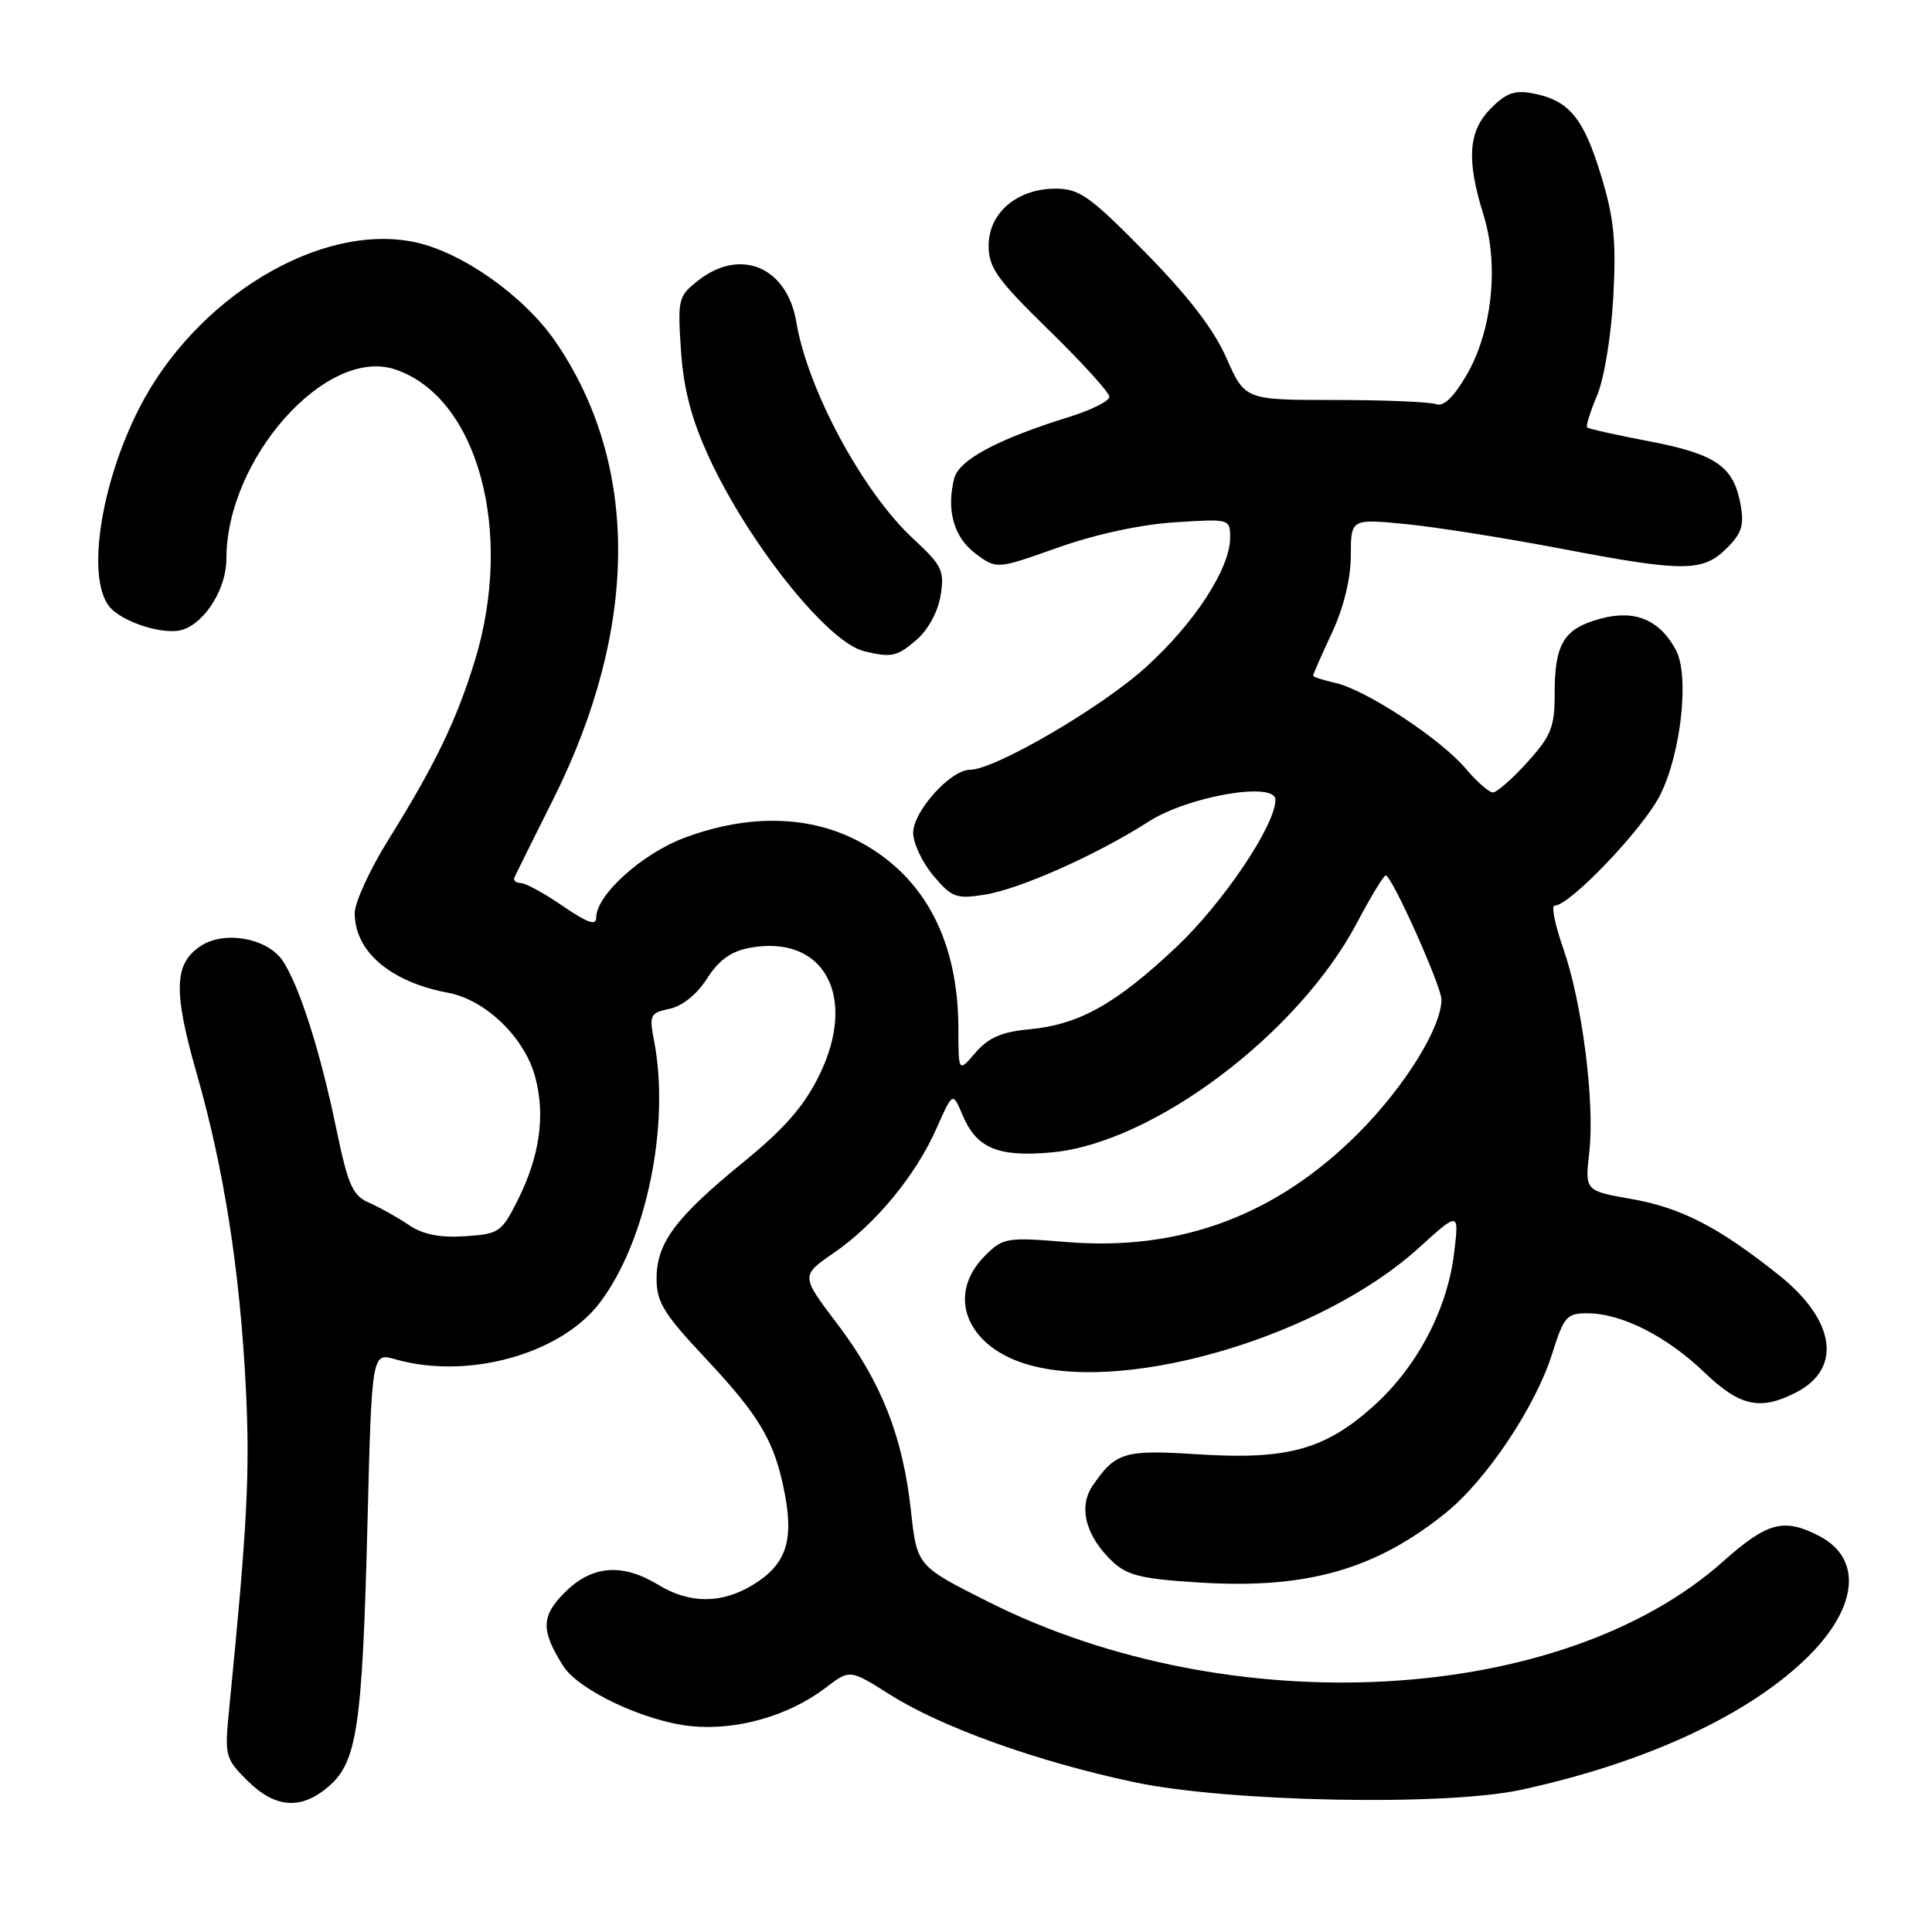 <?xml version="1.0" encoding="UTF-8" standalone="no"?>
<!DOCTYPE svg PUBLIC "-//W3C//DTD SVG 1.1//EN" "http://www.w3.org/Graphics/SVG/1.1/DTD/svg11.dtd" >
<svg xmlns="http://www.w3.org/2000/svg" xmlns:xlink="http://www.w3.org/1999/xlink" version="1.1" viewBox="0 0 256 256">
 <g >
 <path fill="currentColor"
d=" M 43.54 236.72 C 47.31 233.48 48.00 228.81 48.68 202.36 C 49.26 179.22 49.26 179.22 52.38 180.11 C 61.94 182.85 74.26 179.46 79.45 172.65 C 85.63 164.55 88.84 149.08 86.66 137.88 C 86.01 134.50 86.14 134.22 88.73 133.67 C 90.41 133.32 92.36 131.74 93.68 129.67 C 95.23 127.24 96.85 126.06 99.30 125.60 C 109.17 123.75 113.69 131.99 108.56 142.47 C 106.55 146.57 103.96 149.54 98.48 154.01 C 89.46 161.38 87.00 164.69 87.00 169.44 C 87.00 172.54 87.96 174.10 93.40 179.89 C 100.74 187.71 102.67 191.01 104.00 198.00 C 105.19 204.27 104.10 207.36 99.77 210.00 C 95.61 212.53 91.39 212.53 87.23 210.00 C 82.46 207.09 78.43 207.41 74.85 210.99 C 71.69 214.15 71.65 216.02 74.62 220.74 C 76.65 223.96 85.40 228.08 91.53 228.72 C 97.60 229.34 104.52 227.37 109.44 223.61 C 112.61 221.19 112.61 221.19 117.93 224.55 C 124.84 228.90 137.40 233.41 150.25 236.14 C 162.58 238.77 191.43 239.34 201.50 237.17 C 217.63 233.68 231.04 227.57 238.97 220.10 C 246.15 213.34 246.99 206.60 241.04 203.52 C 236.36 201.10 234.18 201.68 228.31 206.91 C 206.92 225.98 163.09 228.39 131.00 212.27 C 121.50 207.50 121.50 207.50 120.70 200.16 C 119.63 190.35 116.80 183.16 110.95 175.43 C 106.10 169.03 106.10 169.03 110.49 166.01 C 116.01 162.21 121.34 155.75 124.10 149.50 C 126.24 144.67 126.24 144.67 127.54 147.75 C 129.39 152.15 132.24 153.35 139.35 152.70 C 152.78 151.48 172.06 136.98 179.82 122.25 C 181.63 118.81 183.35 116.00 183.62 116.00 C 184.42 116.00 191.00 130.68 191.00 132.45 C 191.00 136.14 186.15 143.96 180.05 150.09 C 169.18 161.02 156.43 165.80 141.39 164.58 C 133.35 163.92 132.91 164.00 130.51 166.40 C 125.25 171.66 128.12 178.62 136.50 180.90 C 149.89 184.55 175.20 176.93 187.92 165.42 C 193.34 160.51 193.34 160.51 192.69 165.95 C 191.80 173.47 187.80 181.10 182.00 186.31 C 175.57 192.09 170.56 193.47 158.69 192.70 C 148.96 192.08 147.84 192.41 144.79 196.85 C 142.84 199.68 143.86 203.58 147.45 206.95 C 149.40 208.78 151.35 209.24 159.24 209.71 C 173.26 210.55 182.36 207.93 191.67 200.38 C 197.00 196.05 203.46 186.38 205.65 179.43 C 207.24 174.40 207.59 174.00 210.43 174.02 C 214.91 174.05 220.89 177.09 225.83 181.84 C 230.55 186.37 233.25 186.96 238.04 184.48 C 244.13 181.33 243.19 174.92 235.75 168.99 C 227.71 162.57 222.79 160.04 216.11 158.86 C 210.01 157.79 210.01 157.79 210.59 152.64 C 211.34 146.04 209.63 132.74 207.11 125.59 C 206.03 122.51 205.53 120.00 206.00 120.00 C 208.01 120.00 217.74 109.80 219.97 105.36 C 222.76 99.82 223.88 89.51 222.07 86.14 C 219.92 82.12 216.64 80.75 212.10 81.97 C 207.21 83.29 206.00 85.26 206.00 91.93 C 206.00 96.34 205.54 97.51 202.38 101.00 C 200.39 103.20 198.34 105.00 197.82 105.00 C 197.30 105.00 195.67 103.57 194.20 101.83 C 190.91 97.92 180.94 91.37 176.95 90.49 C 175.33 90.13 174.00 89.70 174.00 89.52 C 174.00 89.34 175.12 86.79 176.49 83.85 C 178.06 80.47 178.98 76.70 178.99 73.62 C 179.00 68.74 179.00 68.74 186.25 69.44 C 190.24 69.83 199.57 71.31 207.00 72.73 C 223.13 75.81 225.65 75.80 228.83 72.62 C 230.82 70.63 231.14 69.58 230.61 66.73 C 229.68 61.77 227.31 60.15 218.46 58.46 C 214.16 57.64 210.48 56.82 210.30 56.63 C 210.12 56.45 210.72 54.55 211.62 52.40 C 212.55 50.20 213.49 44.51 213.77 39.36 C 214.17 31.93 213.87 28.92 212.16 23.29 C 209.84 15.66 207.94 13.34 203.25 12.40 C 200.74 11.90 199.63 12.28 197.57 14.34 C 194.55 17.36 194.28 21.13 196.58 28.50 C 198.65 35.17 197.71 43.93 194.30 49.75 C 192.61 52.64 191.25 53.93 190.29 53.56 C 189.49 53.25 183.47 53.00 176.91 53.00 C 164.97 53.00 164.97 53.00 162.51 47.44 C 160.83 43.63 157.43 39.21 151.75 33.44 C 144.40 25.97 143.03 25.00 139.86 25.00 C 134.76 25.00 131.00 28.21 131.00 32.55 C 131.00 35.48 132.10 37.02 139.00 43.76 C 143.40 48.06 147.00 52.02 147.00 52.58 C 147.00 53.13 144.64 54.32 141.75 55.22 C 132.13 58.21 127.06 60.93 126.43 63.42 C 125.37 67.63 126.41 71.24 129.28 73.37 C 132.07 75.44 132.07 75.44 140.17 72.56 C 145.13 70.80 151.14 69.50 155.64 69.21 C 162.95 68.74 163.00 68.75 163.00 71.24 C 163.00 75.32 158.27 82.59 151.81 88.43 C 145.88 93.80 131.80 102.00 128.52 102.00 C 125.96 102.00 121.00 107.50 121.00 110.35 C 121.00 111.72 122.20 114.28 123.67 116.02 C 126.11 118.92 126.71 119.14 130.42 118.56 C 135.10 117.83 145.32 113.28 152.23 108.85 C 157.48 105.49 169.00 103.51 169.00 105.97 C 169.00 109.35 162.09 119.61 155.86 125.50 C 147.82 133.07 142.99 135.77 136.36 136.39 C 132.72 136.73 130.97 137.50 129.26 139.48 C 127.00 142.11 127.00 142.11 126.99 136.31 C 126.98 124.69 122.55 116.23 114.03 111.61 C 107.43 108.02 99.24 107.82 90.70 111.01 C 85.06 113.12 79.00 118.60 79.00 121.58 C 79.00 122.70 77.85 122.30 74.57 120.05 C 72.13 118.37 69.62 117.00 68.99 117.00 C 68.35 117.00 67.98 116.66 68.17 116.25 C 68.35 115.84 70.64 111.22 73.26 106.00 C 84.67 83.25 84.79 61.58 73.60 45.26 C 69.47 39.25 61.28 33.44 55.02 32.10 C 42.49 29.41 25.91 39.40 18.41 54.16 C 13.34 64.15 11.47 76.39 14.42 80.29 C 16.02 82.39 21.71 84.23 24.20 83.44 C 27.21 82.48 30.00 77.96 30.00 74.04 C 30.00 60.79 43.21 45.93 52.32 48.94 C 63.30 52.56 68.18 70.47 62.89 87.64 C 60.45 95.55 57.65 101.33 51.43 111.33 C 48.99 115.25 47.00 119.60 47.00 121.00 C 47.00 126.07 51.73 130.11 59.34 131.54 C 64.34 132.47 69.51 137.46 70.92 142.71 C 72.29 147.81 71.52 153.21 68.58 159.07 C 66.46 163.28 66.12 163.52 61.59 163.81 C 58.25 164.02 56.03 163.58 54.16 162.31 C 52.70 161.32 50.34 160.00 48.93 159.38 C 46.70 158.40 46.12 157.09 44.52 149.38 C 42.44 139.33 39.68 130.68 37.49 127.35 C 35.52 124.33 29.77 123.26 26.62 125.33 C 23.06 127.66 22.93 131.28 26.04 142.16 C 29.69 154.91 31.80 168.40 32.58 184.00 C 33.13 195.15 32.77 202.16 30.39 226.19 C 29.74 232.70 29.80 232.96 32.78 235.94 C 36.46 239.61 39.89 239.86 43.54 236.72 Z  M 121.48 84.75 C 123.00 83.43 124.30 81.01 124.64 78.89 C 125.16 75.62 124.83 74.92 121.01 71.39 C 114.34 65.22 107.02 51.66 105.52 42.69 C 104.30 35.38 98.12 32.76 92.51 37.17 C 89.87 39.25 89.78 39.62 90.23 46.42 C 90.57 51.48 91.60 55.45 93.83 60.35 C 99.10 71.88 109.66 85.13 114.50 86.29 C 118.17 87.17 118.87 87.01 121.48 84.75 Z "/>
</g>
</svg>